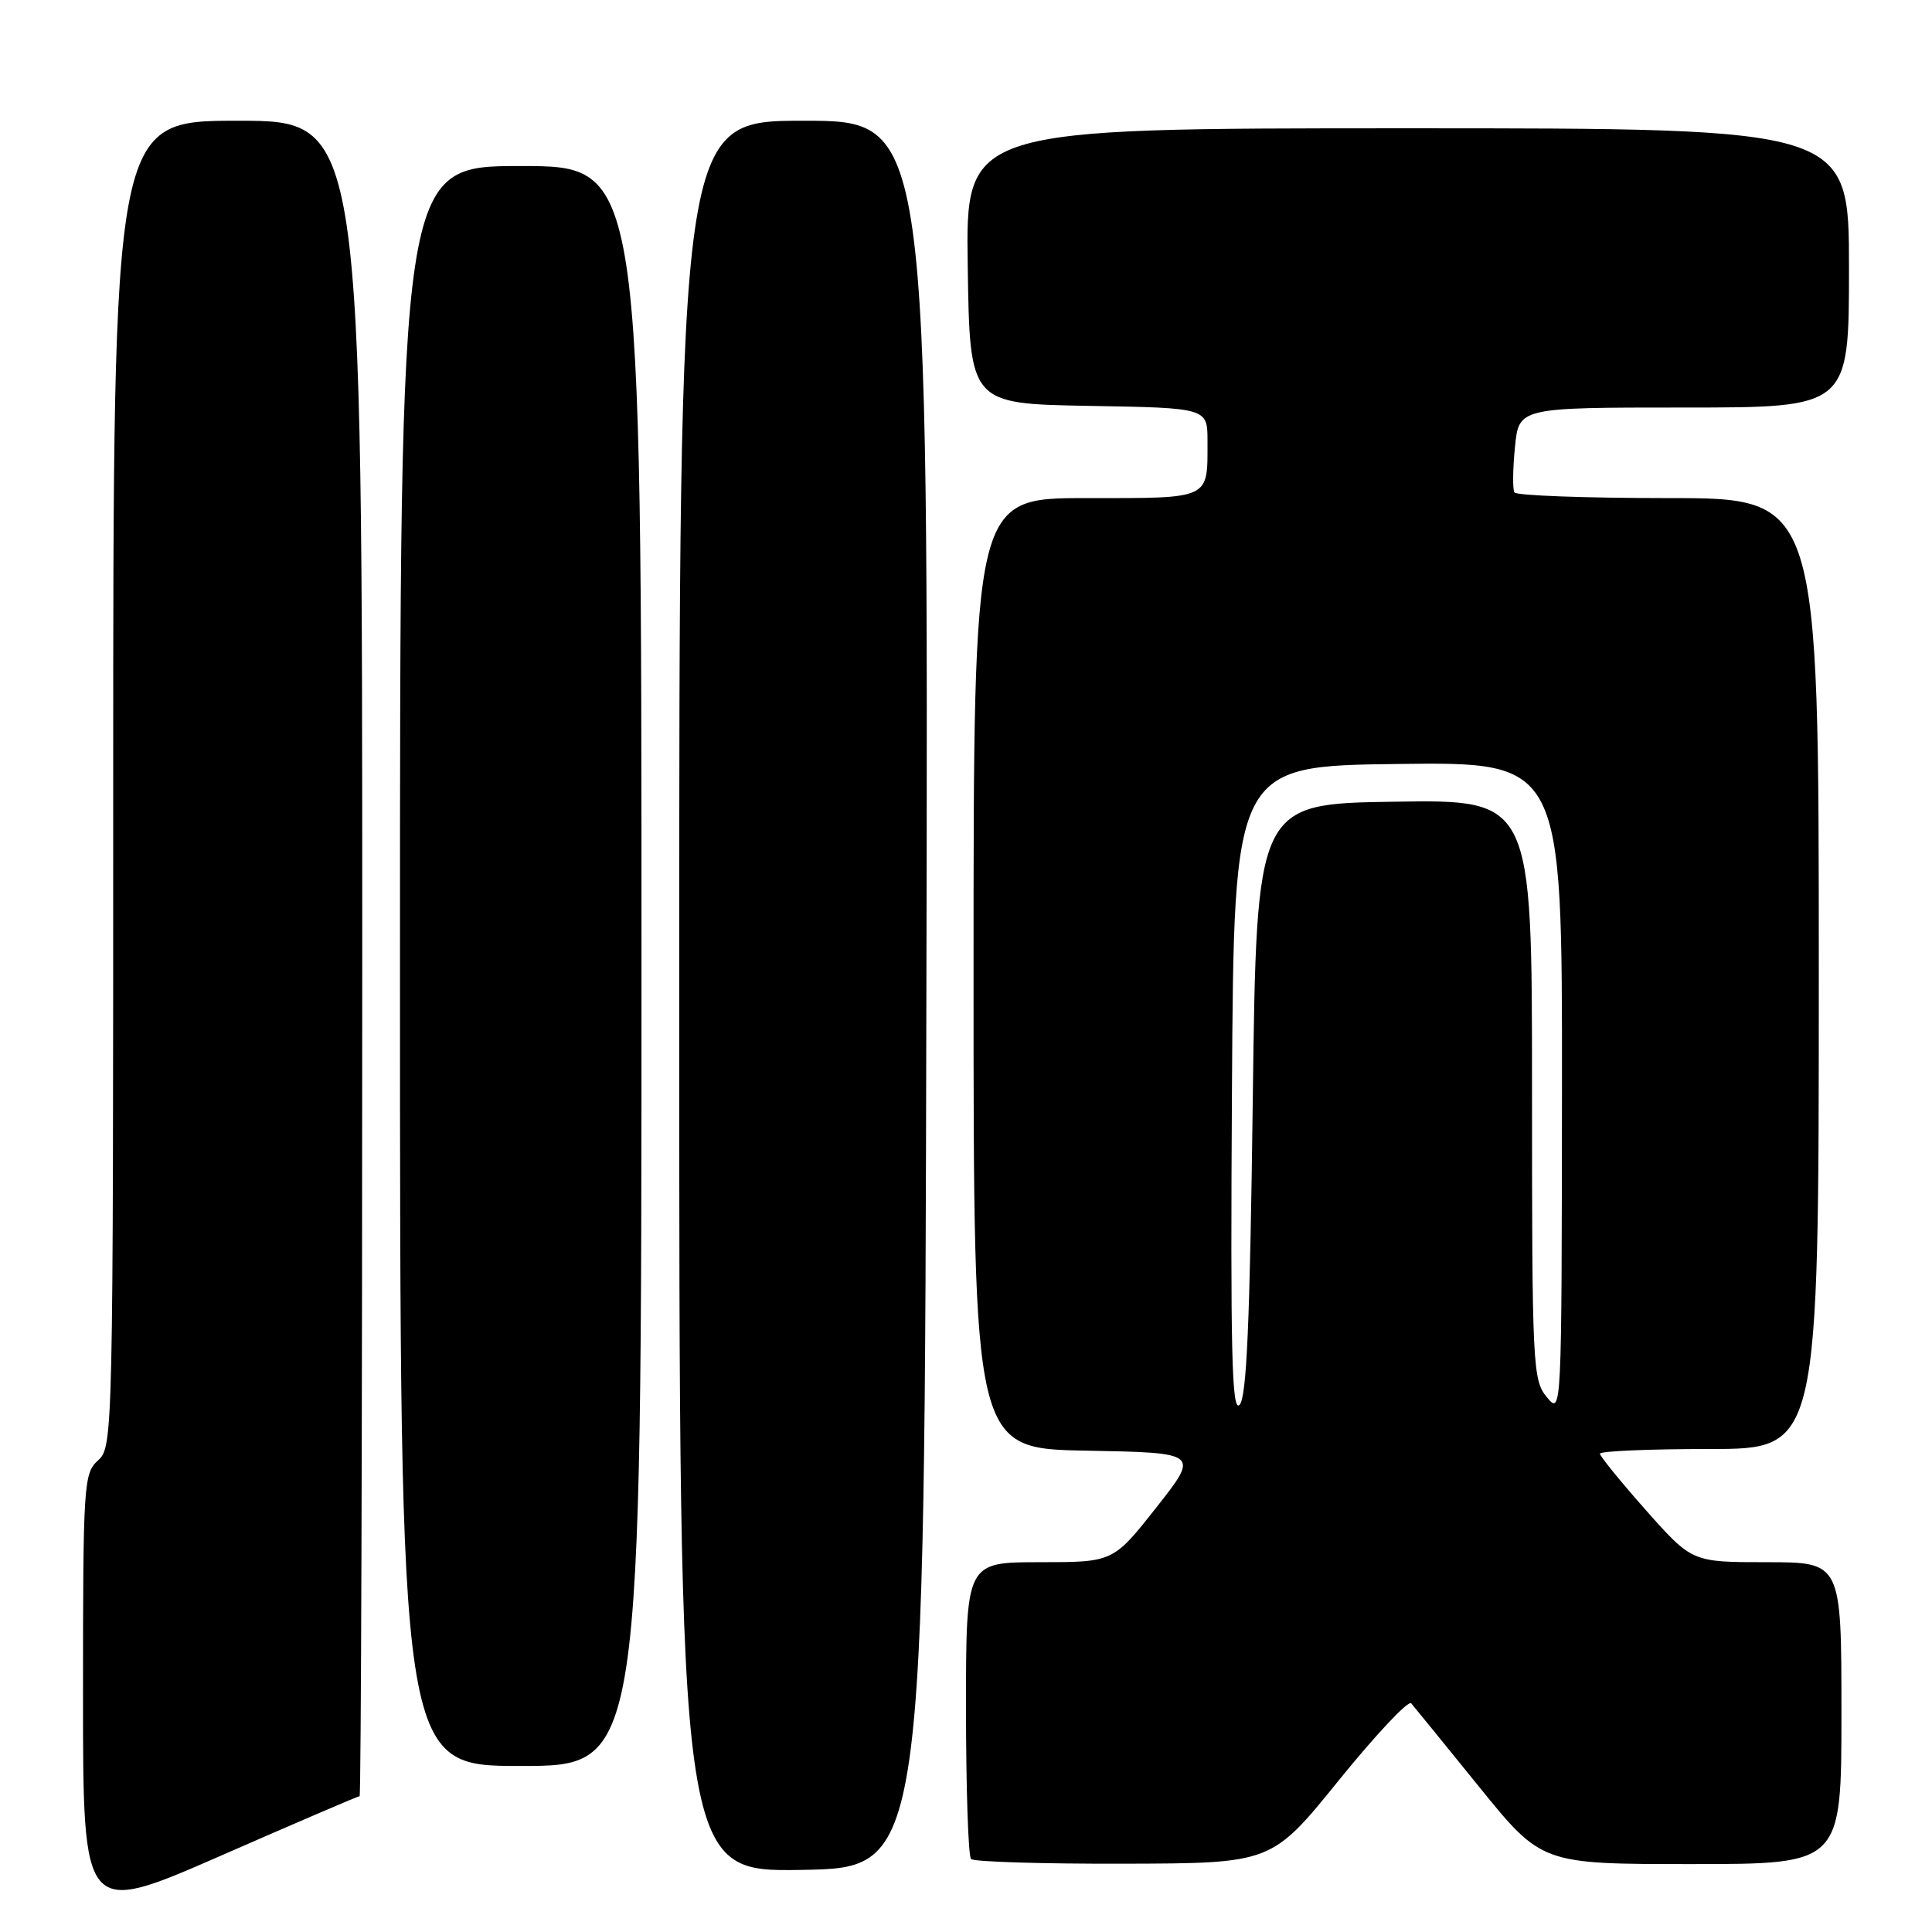 <?xml version="1.0" encoding="UTF-8" standalone="no"?>
<!DOCTYPE svg PUBLIC "-//W3C//DTD SVG 1.1//EN" "http://www.w3.org/Graphics/SVG/1.1/DTD/svg11.dtd" >
<svg xmlns="http://www.w3.org/2000/svg" xmlns:xlink="http://www.w3.org/1999/xlink" version="1.1" viewBox="0 0 256 256">
 <g >
 <path fill="currentColor"
d=" M 47.65 238.00 C 47.84 238.00 48.00 188.05 48.00 127.00 C 48.00 16.00 48.00 16.00 31.50 16.00 C 15.00 16.00 15.00 16.00 15.00 103.85 C 15.00 190.42 14.97 191.72 13.00 193.50 C 11.09 195.23 11.00 196.58 11.00 224.59 C 11.00 253.87 11.00 253.87 29.15 245.94 C 39.13 241.57 47.45 238.00 47.65 238.00 Z  M 122.75 131.75 C 123.01 16.00 123.01 16.00 106.50 16.00 C 90.00 16.00 90.00 16.00 90.00 132.02 C 90.00 248.05 90.00 248.05 106.25 247.77 C 122.50 247.50 122.50 247.50 122.75 131.75 Z  M 177.40 235.90 C 182.30 229.85 186.61 225.26 186.99 225.70 C 187.37 226.14 191.42 231.11 195.98 236.75 C 204.28 247.00 204.28 247.00 224.14 247.00 C 244.00 247.00 244.00 247.00 244.00 227.00 C 244.00 207.00 244.00 207.00 234.10 207.00 C 224.21 207.00 224.21 207.00 218.10 200.12 C 214.75 196.33 212.00 192.96 212.00 192.62 C 212.00 192.28 218.53 192.00 226.50 192.00 C 241.00 192.00 241.00 192.00 241.00 129.00 C 241.00 66.00 241.00 66.00 221.06 66.00 C 210.09 66.00 200.92 65.66 200.67 65.25 C 200.42 64.84 200.45 62.14 200.74 59.25 C 201.25 54.00 201.25 54.00 223.13 54.00 C 245.00 54.00 245.00 54.00 245.00 35.50 C 245.00 17.00 245.00 17.00 186.48 17.00 C 127.95 17.00 127.95 17.00 128.23 35.25 C 128.50 53.50 128.50 53.50 144.25 53.78 C 160.00 54.05 160.00 54.05 160.00 58.44 C 160.00 66.27 160.57 66.00 143.89 66.00 C 129.00 66.00 129.00 66.00 129.00 128.97 C 129.00 191.95 129.00 191.95 143.97 192.22 C 158.93 192.50 158.93 192.50 153.22 199.75 C 147.50 207.00 147.50 207.00 137.75 207.00 C 128.00 207.00 128.00 207.00 128.00 226.33 C 128.00 236.97 128.30 245.97 128.67 246.33 C 129.03 246.70 138.15 246.98 148.92 246.95 C 168.50 246.90 168.50 246.90 177.40 235.90 Z  M 85.00 128.00 C 85.00 22.00 85.00 22.00 69.00 22.00 C 53.00 22.00 53.00 22.00 53.00 128.00 C 53.00 234.00 53.00 234.00 69.00 234.00 C 85.00 234.00 85.00 234.00 85.00 128.00 Z  M 163.24 144.46 C 163.50 101.50 163.50 101.50 185.25 101.23 C 207.00 100.96 207.00 100.96 206.97 144.23 C 206.93 187.39 206.93 187.49 204.97 185.14 C 203.09 182.88 203.00 181.09 203.00 144.37 C 203.00 105.95 203.00 105.95 184.75 106.23 C 166.50 106.50 166.50 106.50 166.00 145.70 C 165.62 175.36 165.19 185.21 164.24 186.16 C 163.22 187.18 163.03 179.03 163.24 144.46 Z "/>
</g>
</svg>